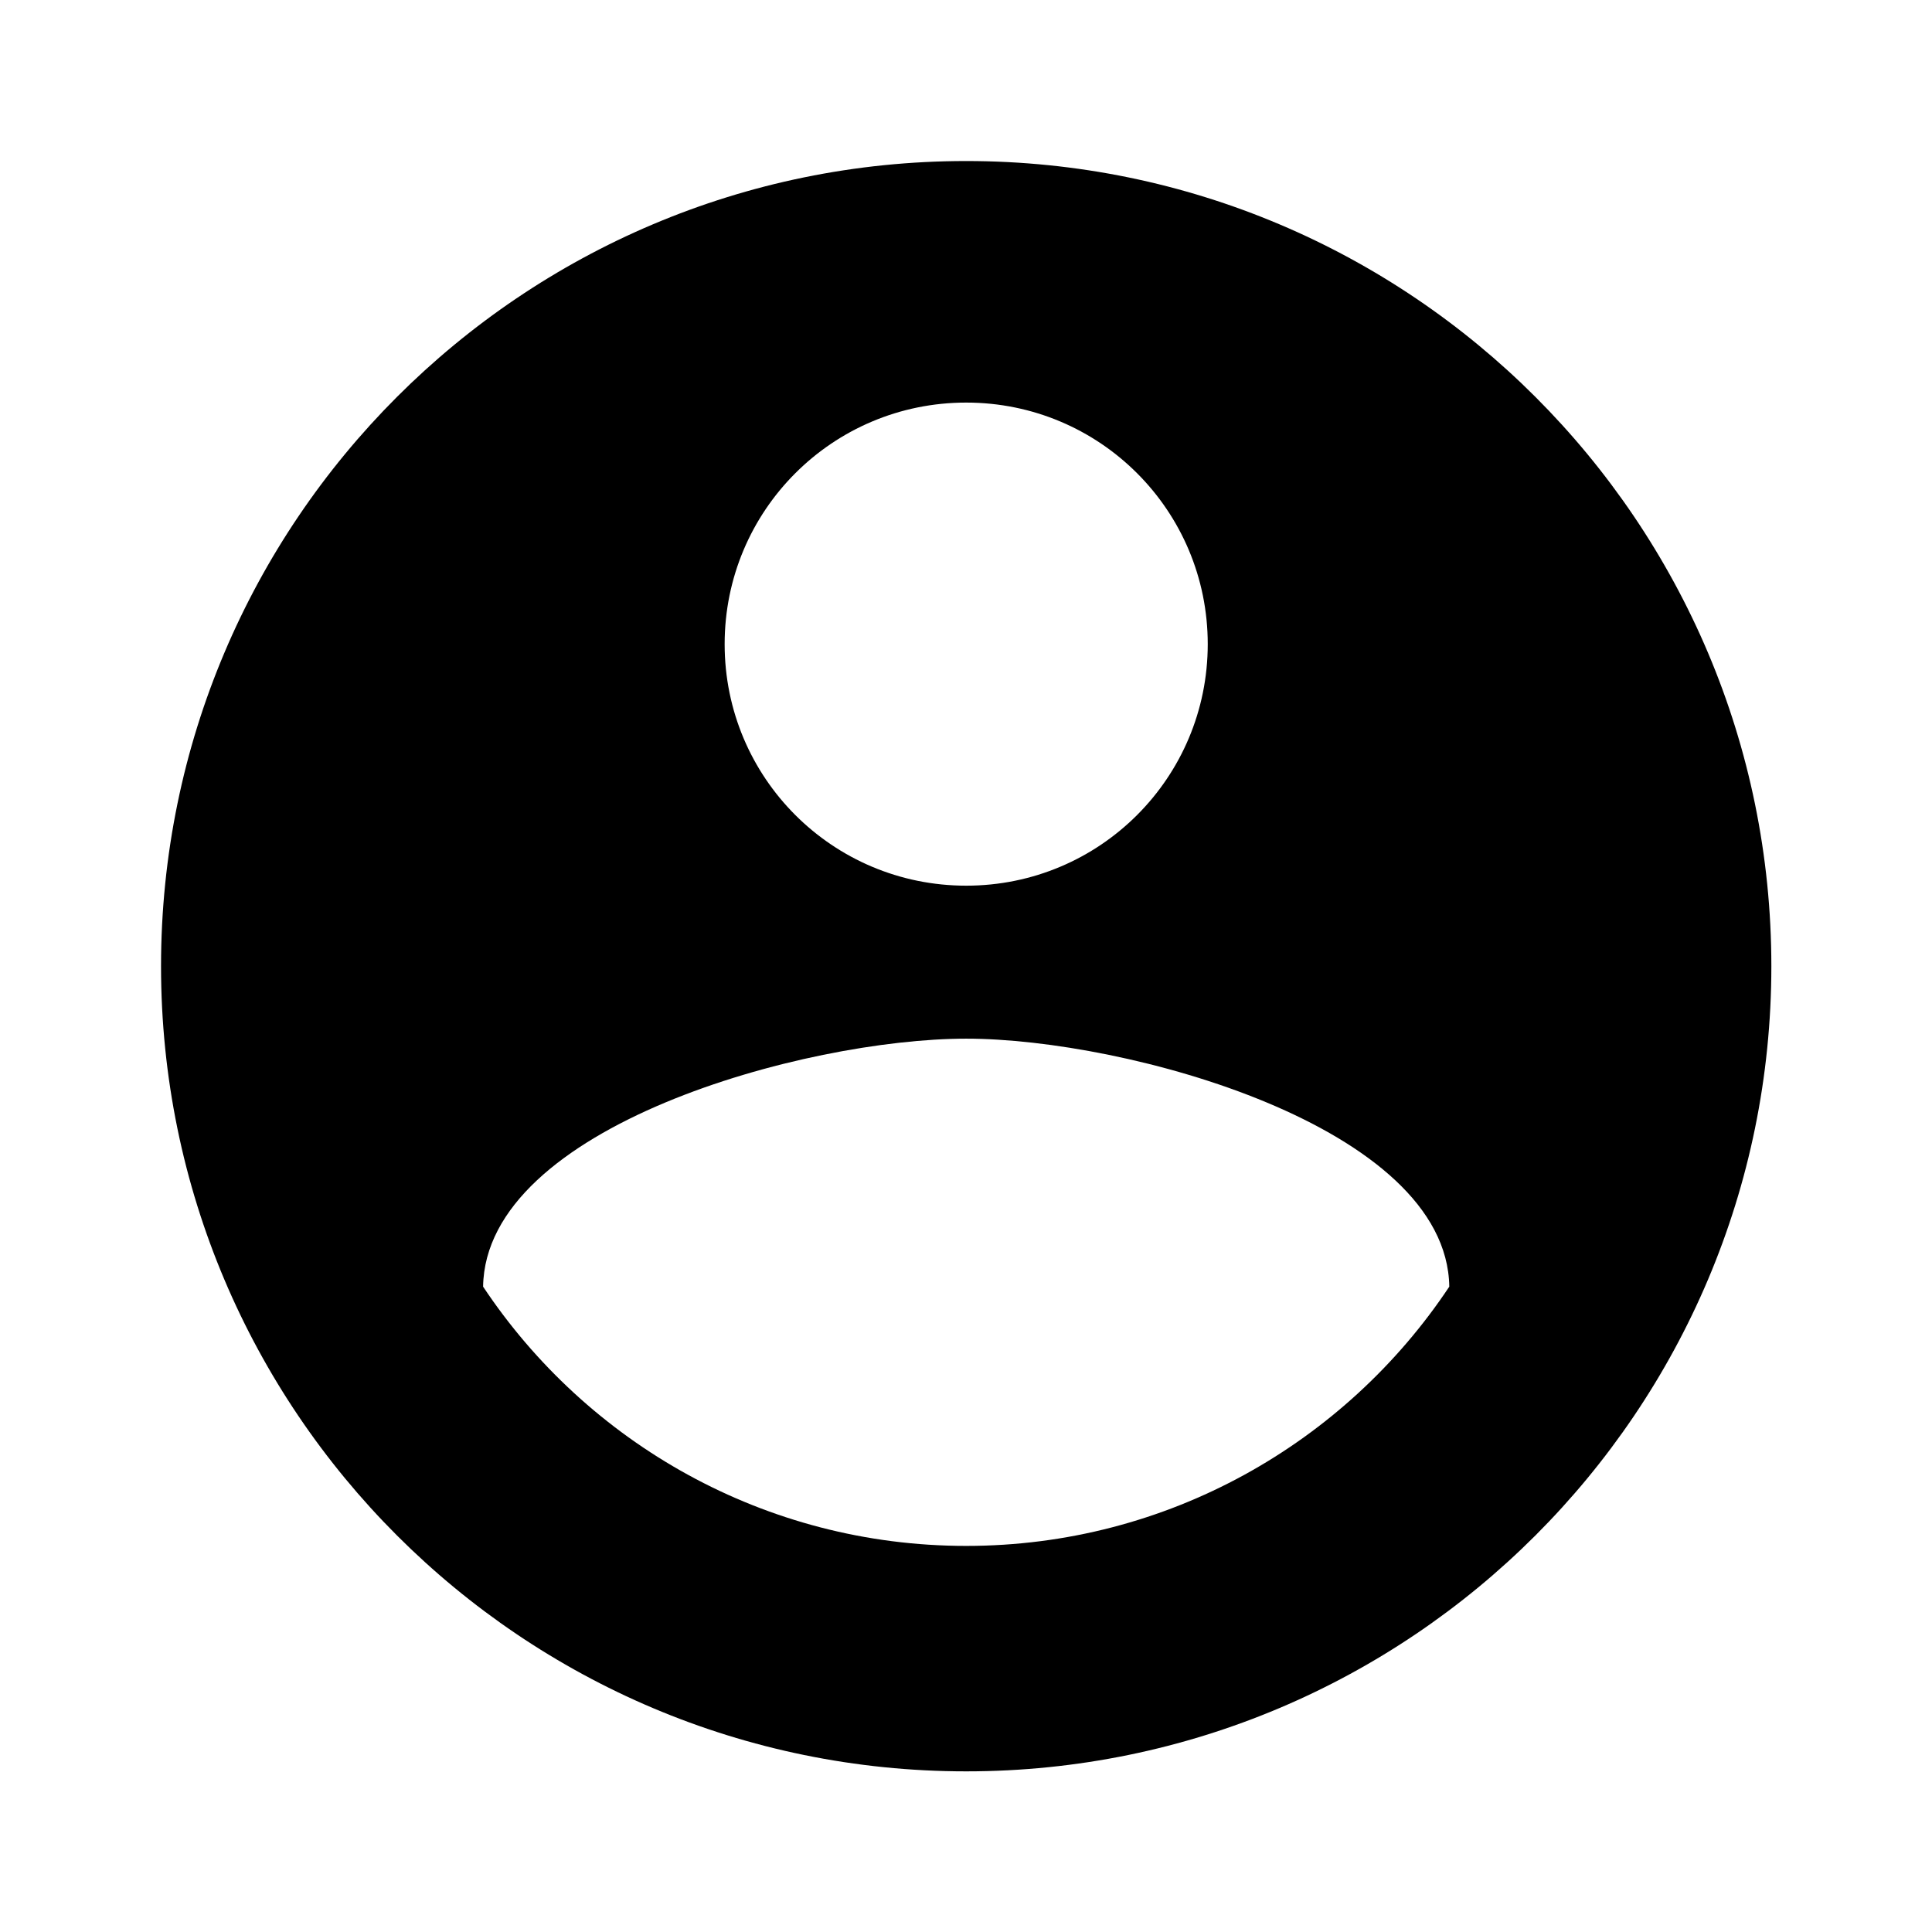<?xml version="1.0" standalone="no"?>
<!DOCTYPE svg PUBLIC "-//W3C//DTD SVG 1.0//EN" "http://www.w3.org/TR/2001/REC-SVG-20010904/DTD/svg10.dtd">
<svg xmlns="http://www.w3.org/2000/svg" xmlns:xlink="http://www.w3.org/1999/xlink" id="body_1" width="28" height="28">

<g transform="matrix(1.4 0 0 1.4 0 0)">
	<g transform="matrix(0.5 0 0 0.5 0 0)">
		<g transform="matrix(1.667 0 0 1.667 0 0)">
            <path d="M12 2C 6.48 2 2 6.48 2 12C 2 17.52 6.48 22 12 22C 17.52 22 22 17.52 22 12C 22 6.48 17.52 2 12 2zM12 5C 13.66 5 15 6.34 15 8C 15 9.66 13.66 11 12 11C 10.34 11 9 9.66 9 8C 9 6.34 10.34 5 12 5zM12 19.2C 9.5 19.2 7.29 17.92 6 15.98C 6.03 13.99 10 12.9 12 12.9C 13.99 12.9 17.97 13.99 18 15.98C 16.71 17.92 14.5 19.2 12 19.2z" stroke="none" fill="#000000" fill-rule="nonzero" />
		</g>
	</g>
</g>
</svg>
